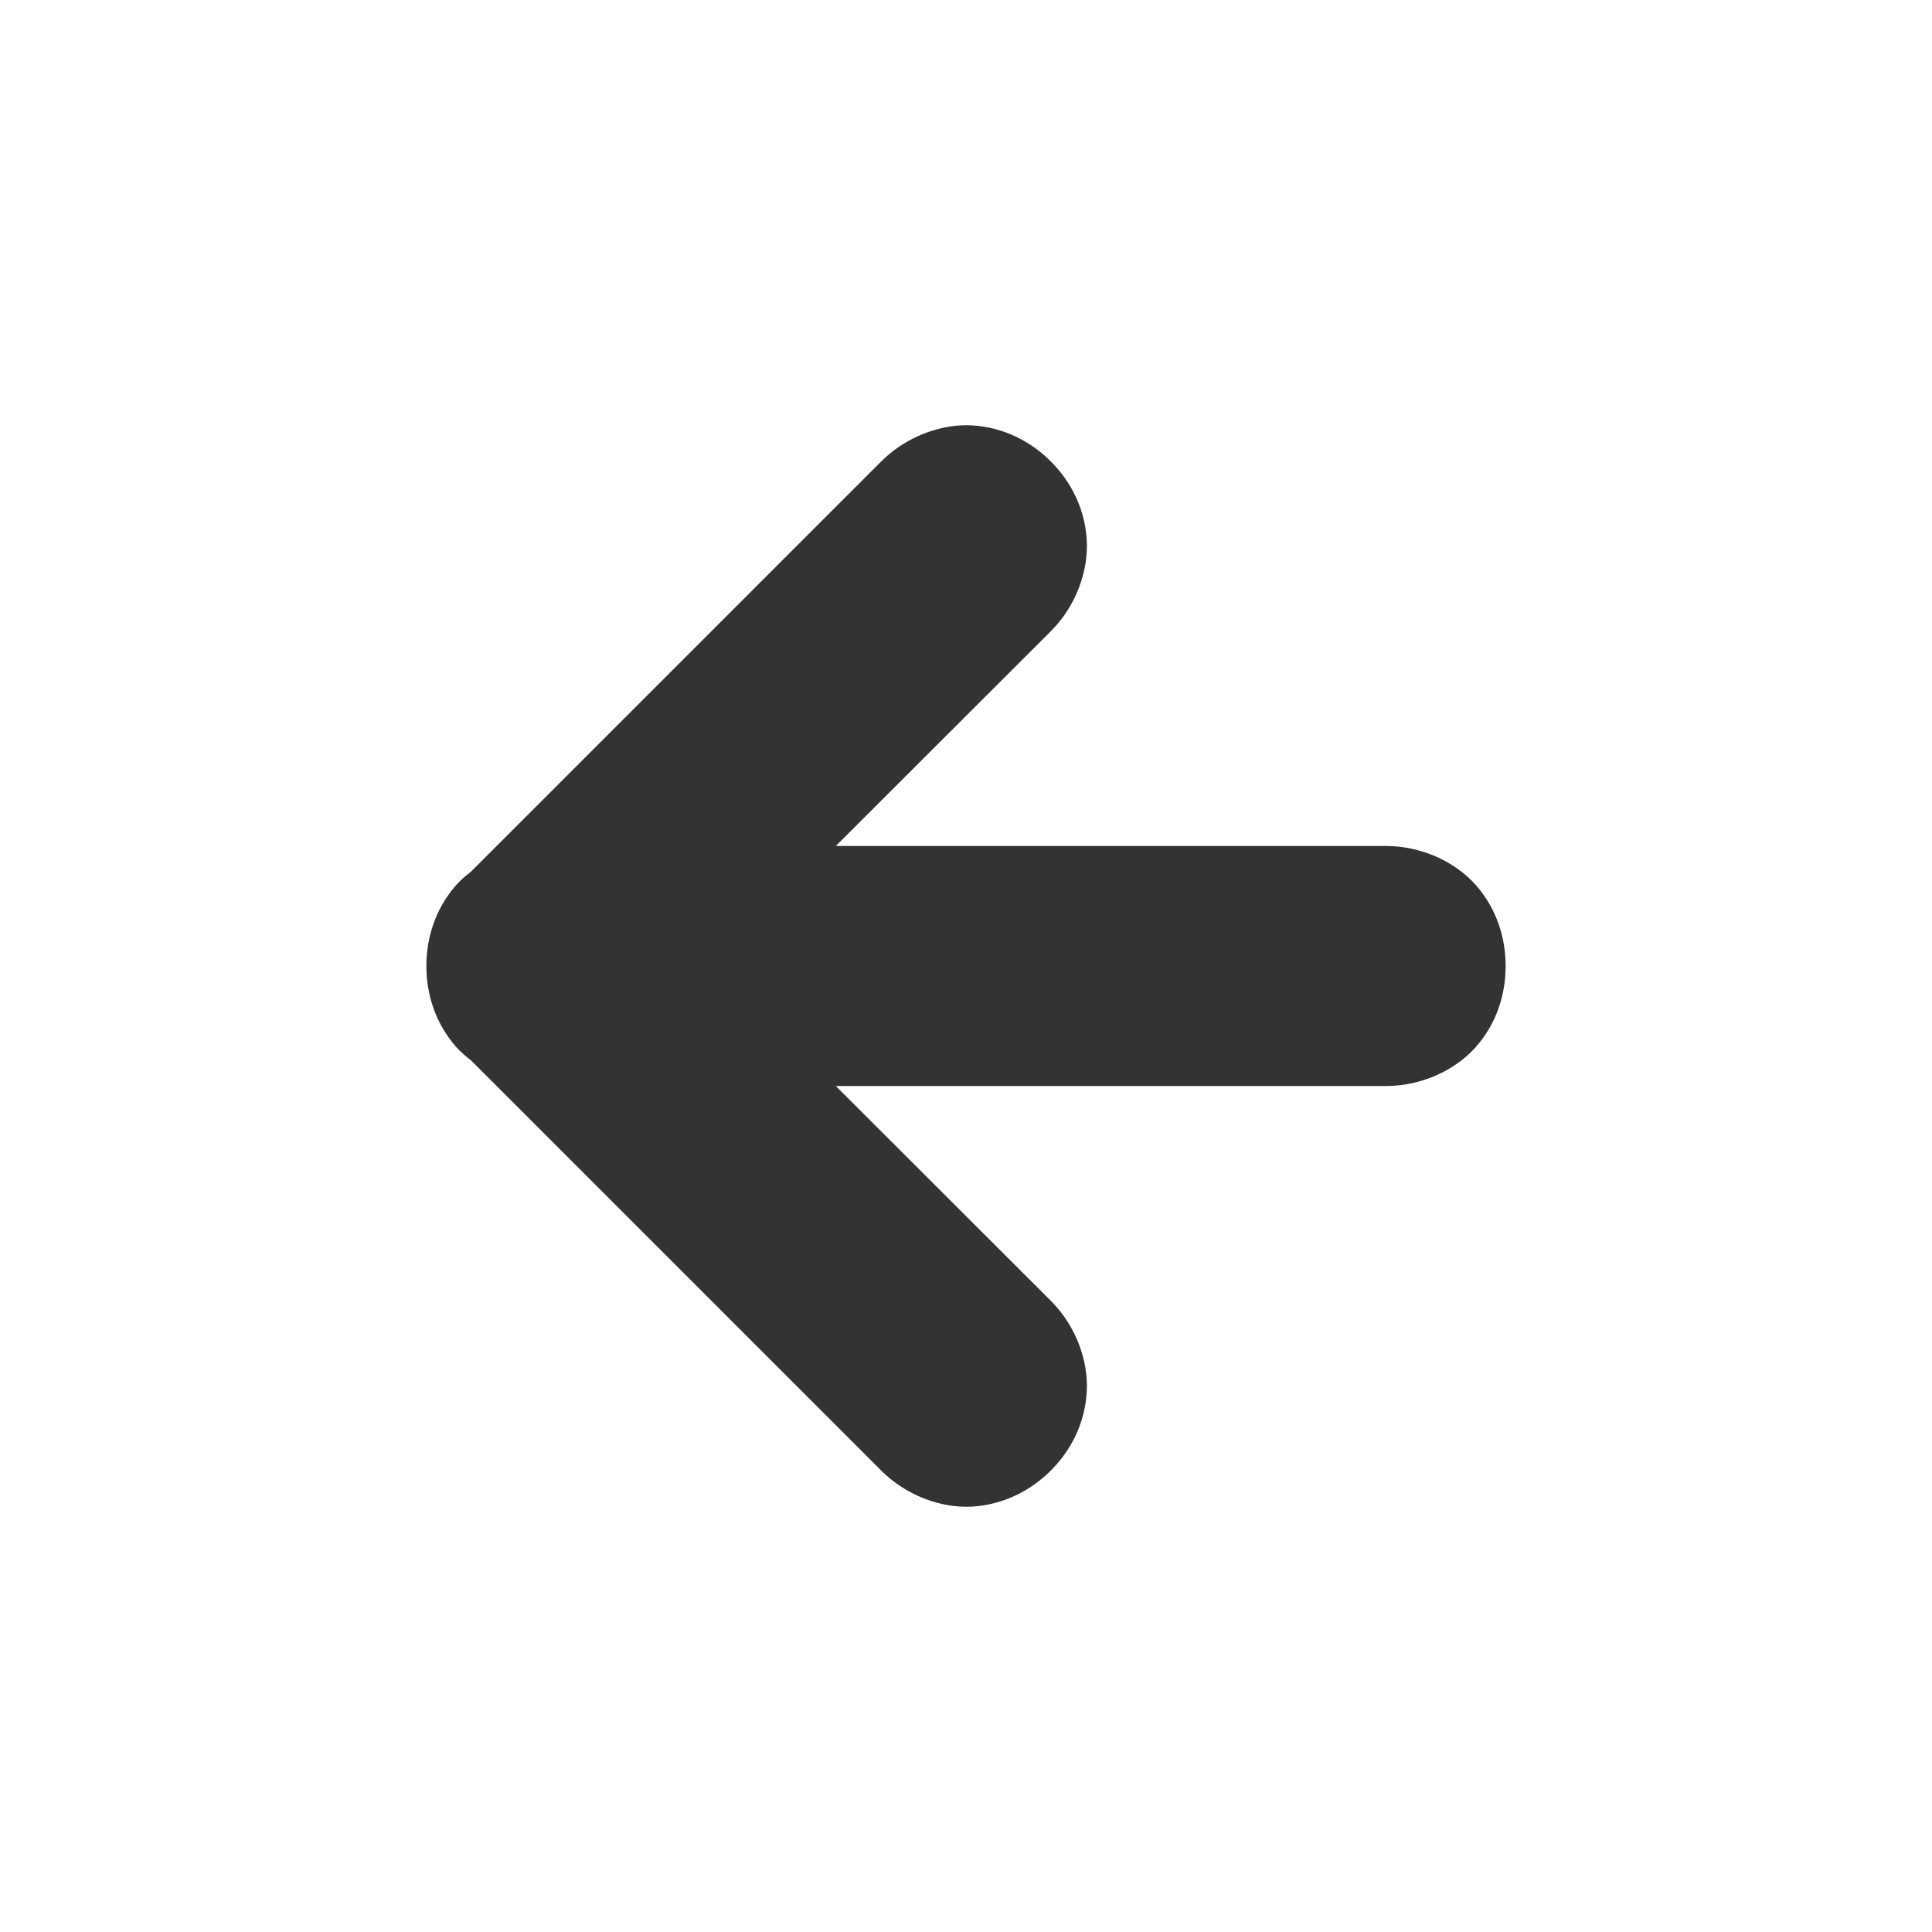 <?xml version="1.0" encoding="UTF-8" standalone="no"?>
<svg
   viewBox="0 0 16 16"
   version="1.1"
   id="svg1"
   sodipodi:docname="back.svg"
   inkscape:version="1.3.2 (091e20ef0f, 2023-11-25)"
   xmlns:inkscape="http://www.inkscape.org/namespaces/inkscape"
   xmlns:sodipodi="http://sodipodi.sourceforge.net/DTD/sodipodi-0.dtd"
   xmlns="http://www.w3.org/2000/svg"
   xmlns:svg="http://www.w3.org/2000/svg">
  <rect x="0" y="0" width="16" height="16" fill="#333333" stroke="none"/>
  <defs
     id="defs1">
    <inkscape:path-effect
       effect="join_type"
       id="path-effect12766"
       is_visible="true"
       lpeversion="1"
       linecap_type="round"
       line_width="2"
       linejoin_type="round"
       miter_limit="100"
       attempt_force_join="true" />
    <inkscape:path-effect
       effect="join_type"
       id="path-effect12770"
       is_visible="true"
       lpeversion="1"
       linecap_type="round"
       line_width="2"
       linejoin_type="extrp_arc"
       miter_limit="100"
       attempt_force_join="true" />
  </defs>
  <sodipodi:namedview
     id="namedview1"
     pagecolor="#505050"
     bordercolor="#ffffff"
     borderopacity="1"
     inkscape:showpageshadow="0"
     inkscape:pageopacity="0"
     inkscape:pagecheckerboard="1"
     inkscape:deskcolor="#d1d1d1"
     showgrid="true"
     inkscape:current-layer="svg1">
    <inkscape:grid
       id="grid1"
       units="px"
       originx="0"
       originy="0"
       spacingx="1"
       spacingy="1"
       empcolor="#3f3fff"
       empopacity="0.251"
       color="#3f3fff"
       opacity="0.125"
       empspacing="5"
       dotted="false"
       gridanglex="30"
       gridanglez="30"
       visible="true" />
  </sodipodi:namedview>
  <path
     id="path1"
     style="fill:#ffffff;stroke-width:0.164"
     d="M 0,0 V 16 H 16 V 0 Z m 7.953,3.523 c 0.033,-0.002 0.065,-0.002 0.098,0 0.261,0.015 0.487,0.133 0.652,0.299 C 8.869,3.988 8.985,4.212 9,4.473 9.015,4.734 8.908,5.022 8.703,5.227 l -1.781,1.779 h 4.555 c 0.29,0 0.57,0.127 0.744,0.322 C 12.394,7.524 12.469,7.765 12.469,8 c 0,0.235 -0.074,0.476 -0.248,0.672 -0.174,0.196 -0.454,0.322 -0.744,0.322 H 6.922 l 1.781,1.779 C 8.908,10.978 9.015,11.266 9,11.527 8.985,11.788 8.869,12.012 8.703,12.178 8.537,12.344 8.312,12.461 8.051,12.477 7.79,12.492 7.502,12.383 7.297,12.178 L 3.9,8.781 C 3.856,8.747 3.815,8.712 3.779,8.672 3.606,8.476 3.531,8.235 3.531,8 3.531,7.765 3.606,7.524 3.779,7.328 3.815,7.288 3.856,7.253 3.9,7.219 L 7.297,3.822 C 7.476,3.643 7.72,3.537 7.953,3.523 Z"
     sodipodi:nodetypes="ccccccccsccssscsccssccccscccc" />
  <g
     style="fill:none"
     transform="matrix(1,0,0,-1,-20,312)"
     inkscape:label="arrow pointer previous left"
     id="g12762">
    <title
       id="title12753">arrow2-left</title>
    <rect
       style="fill:none"
       id="rect12755"
       width="16"
       height="16"
       x="20"
       y="296" />
  </g>
</svg>
